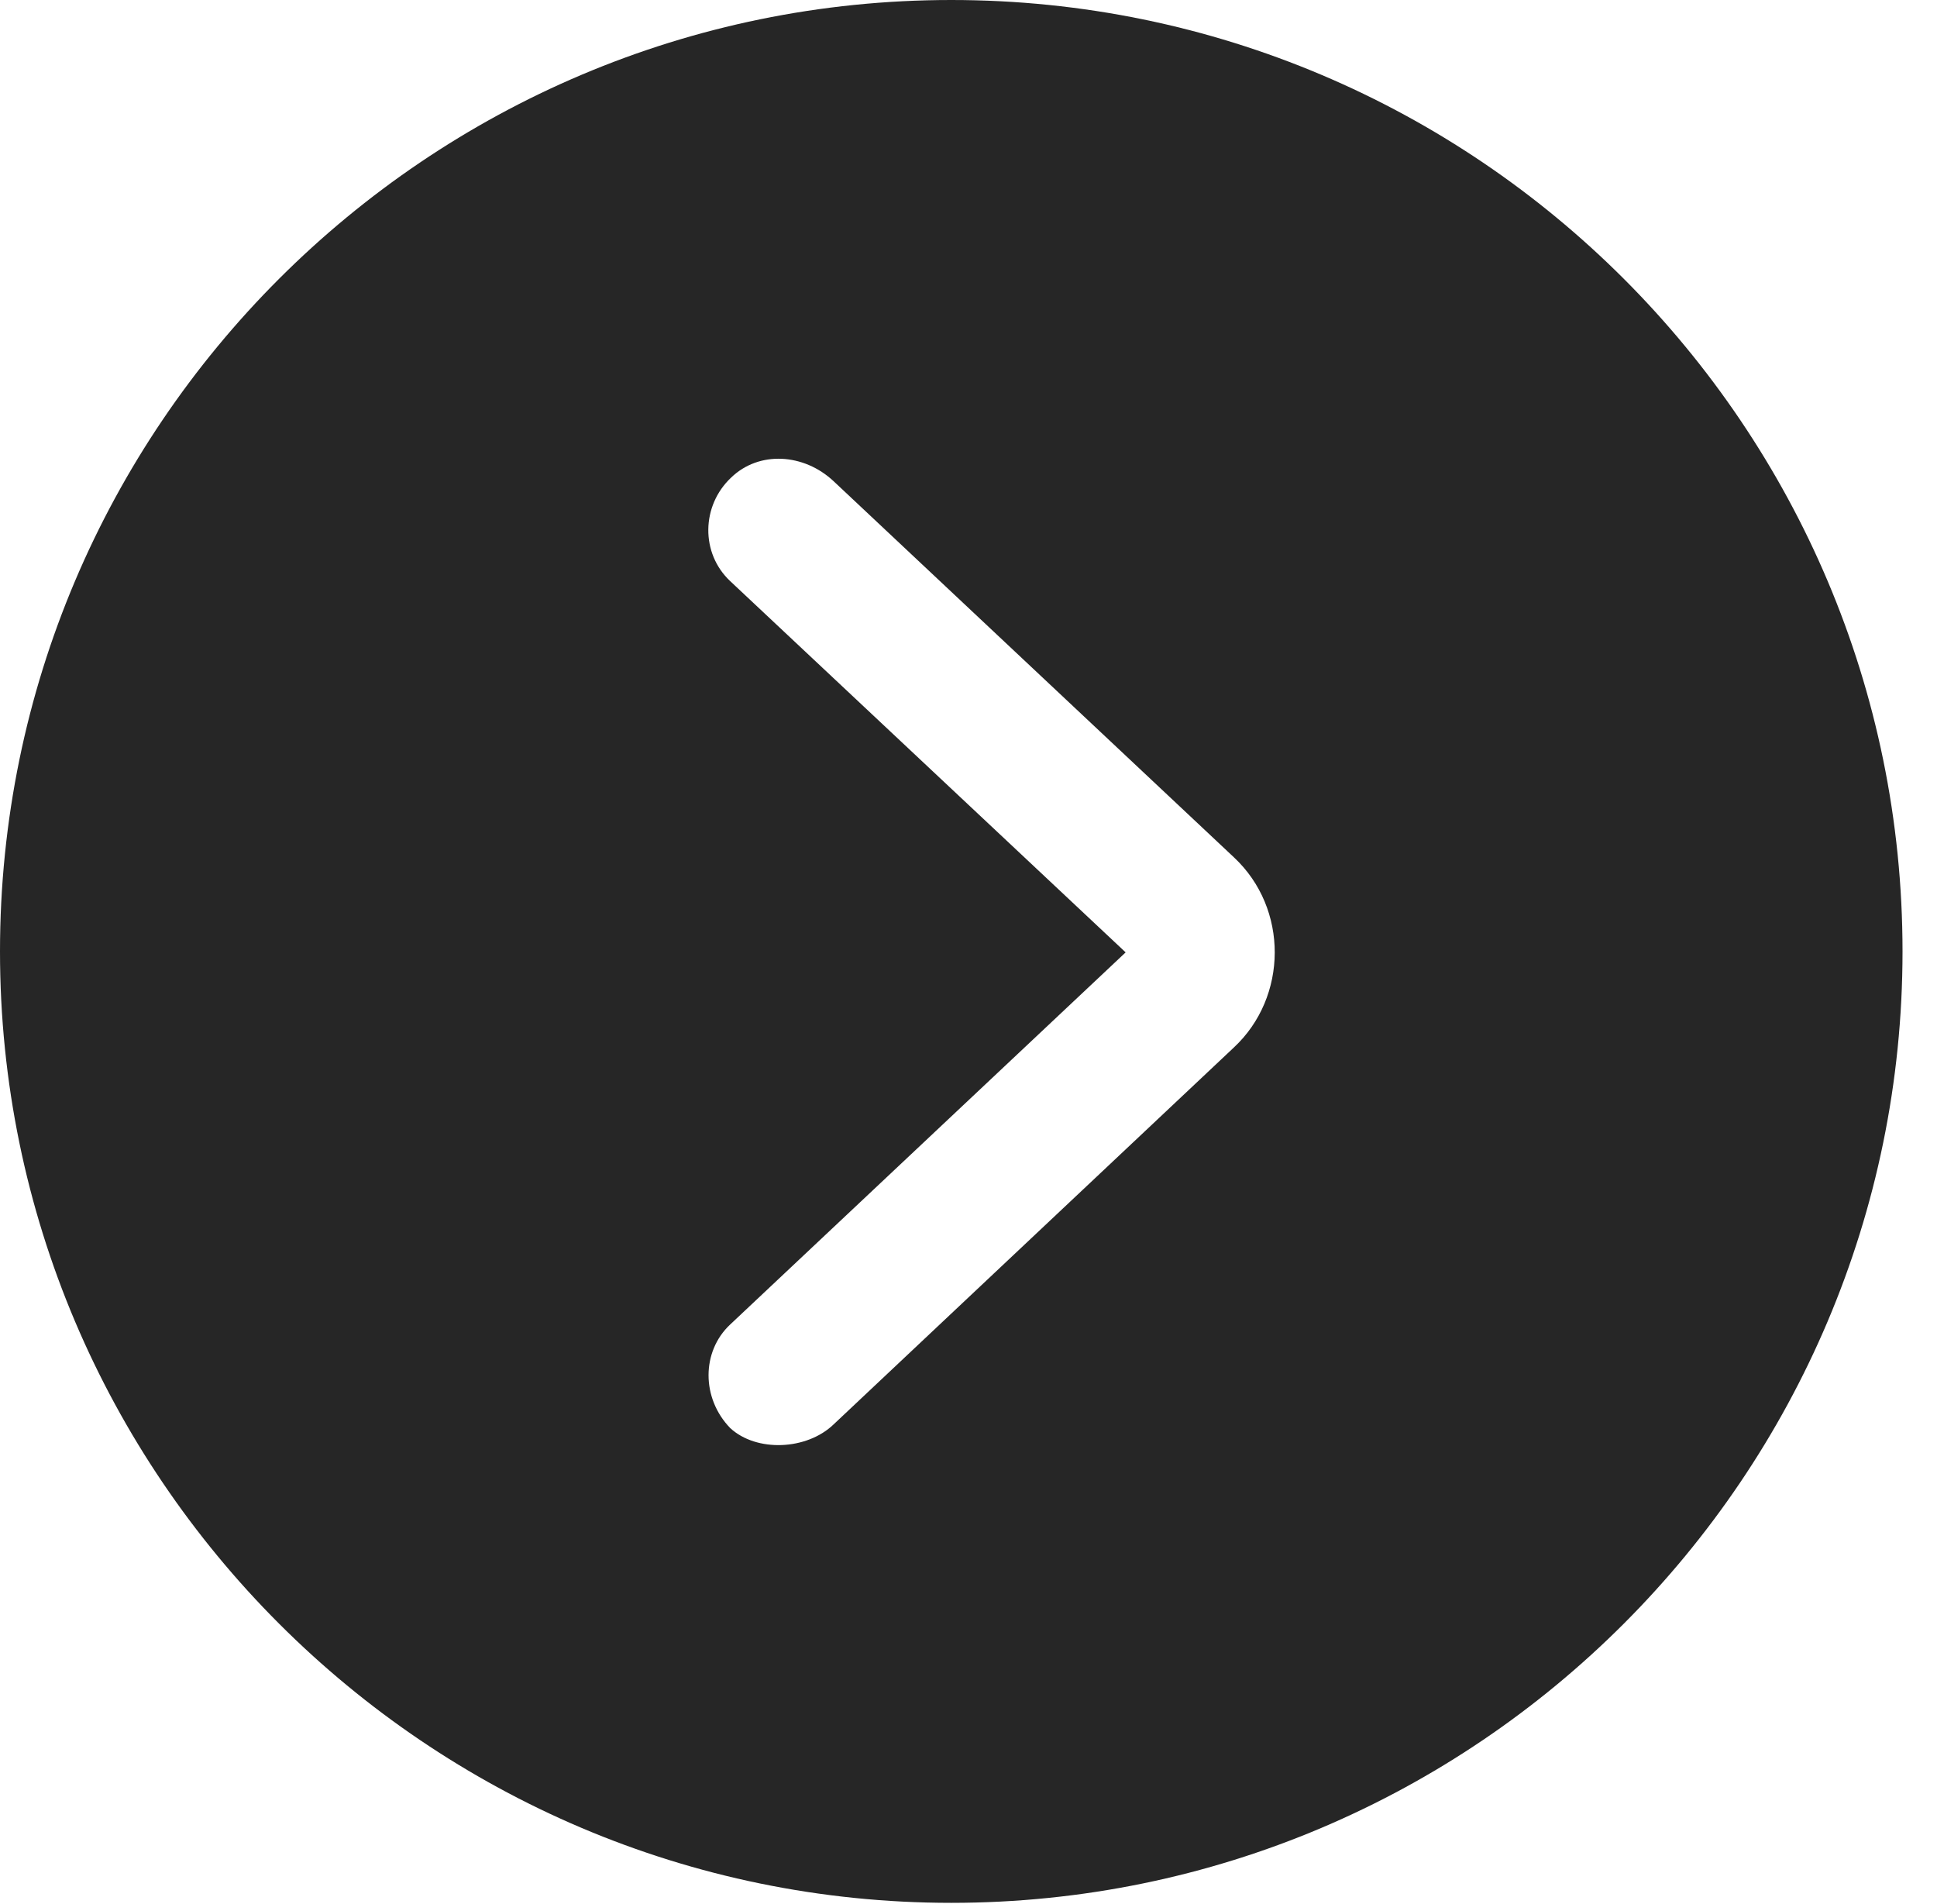 <?xml version="1.0" encoding="UTF-8"?>
<!--Generator: Apple Native CoreSVG 326-->
<!DOCTYPE svg
PUBLIC "-//W3C//DTD SVG 1.1//EN"
       "http://www.w3.org/Graphics/SVG/1.1/DTD/svg11.dtd">
<svg version="1.1" xmlns="http://www.w3.org/2000/svg" xmlns:xlink="http://www.w3.org/1999/xlink" viewBox="0 0 20.283 19.932">
 <g>
  <rect height="19.932" opacity="0" width="20.283" x="0" y="0"/>
  <path d="M19.922 9.961C19.922 15.449 15.459 19.922 9.961 19.922C4.473 19.922 0 15.449 0 9.961C0 4.463 4.473 0 9.961 0C15.459 0 19.922 4.463 19.922 9.961ZM7.656 5C7.344 5.293 7.334 5.791 7.646 6.084L11.787 9.971L7.646 13.867C7.344 14.15 7.344 14.639 7.646 14.951C7.92 15.205 8.447 15.185 8.73 14.912L12.92 10.967C13.486 10.44 13.496 9.512 12.92 8.975L8.73 5.039C8.418 4.746 7.949 4.717 7.656 5Z" fill="black" fill-opacity="0.85"/>
 </g>
</svg>
